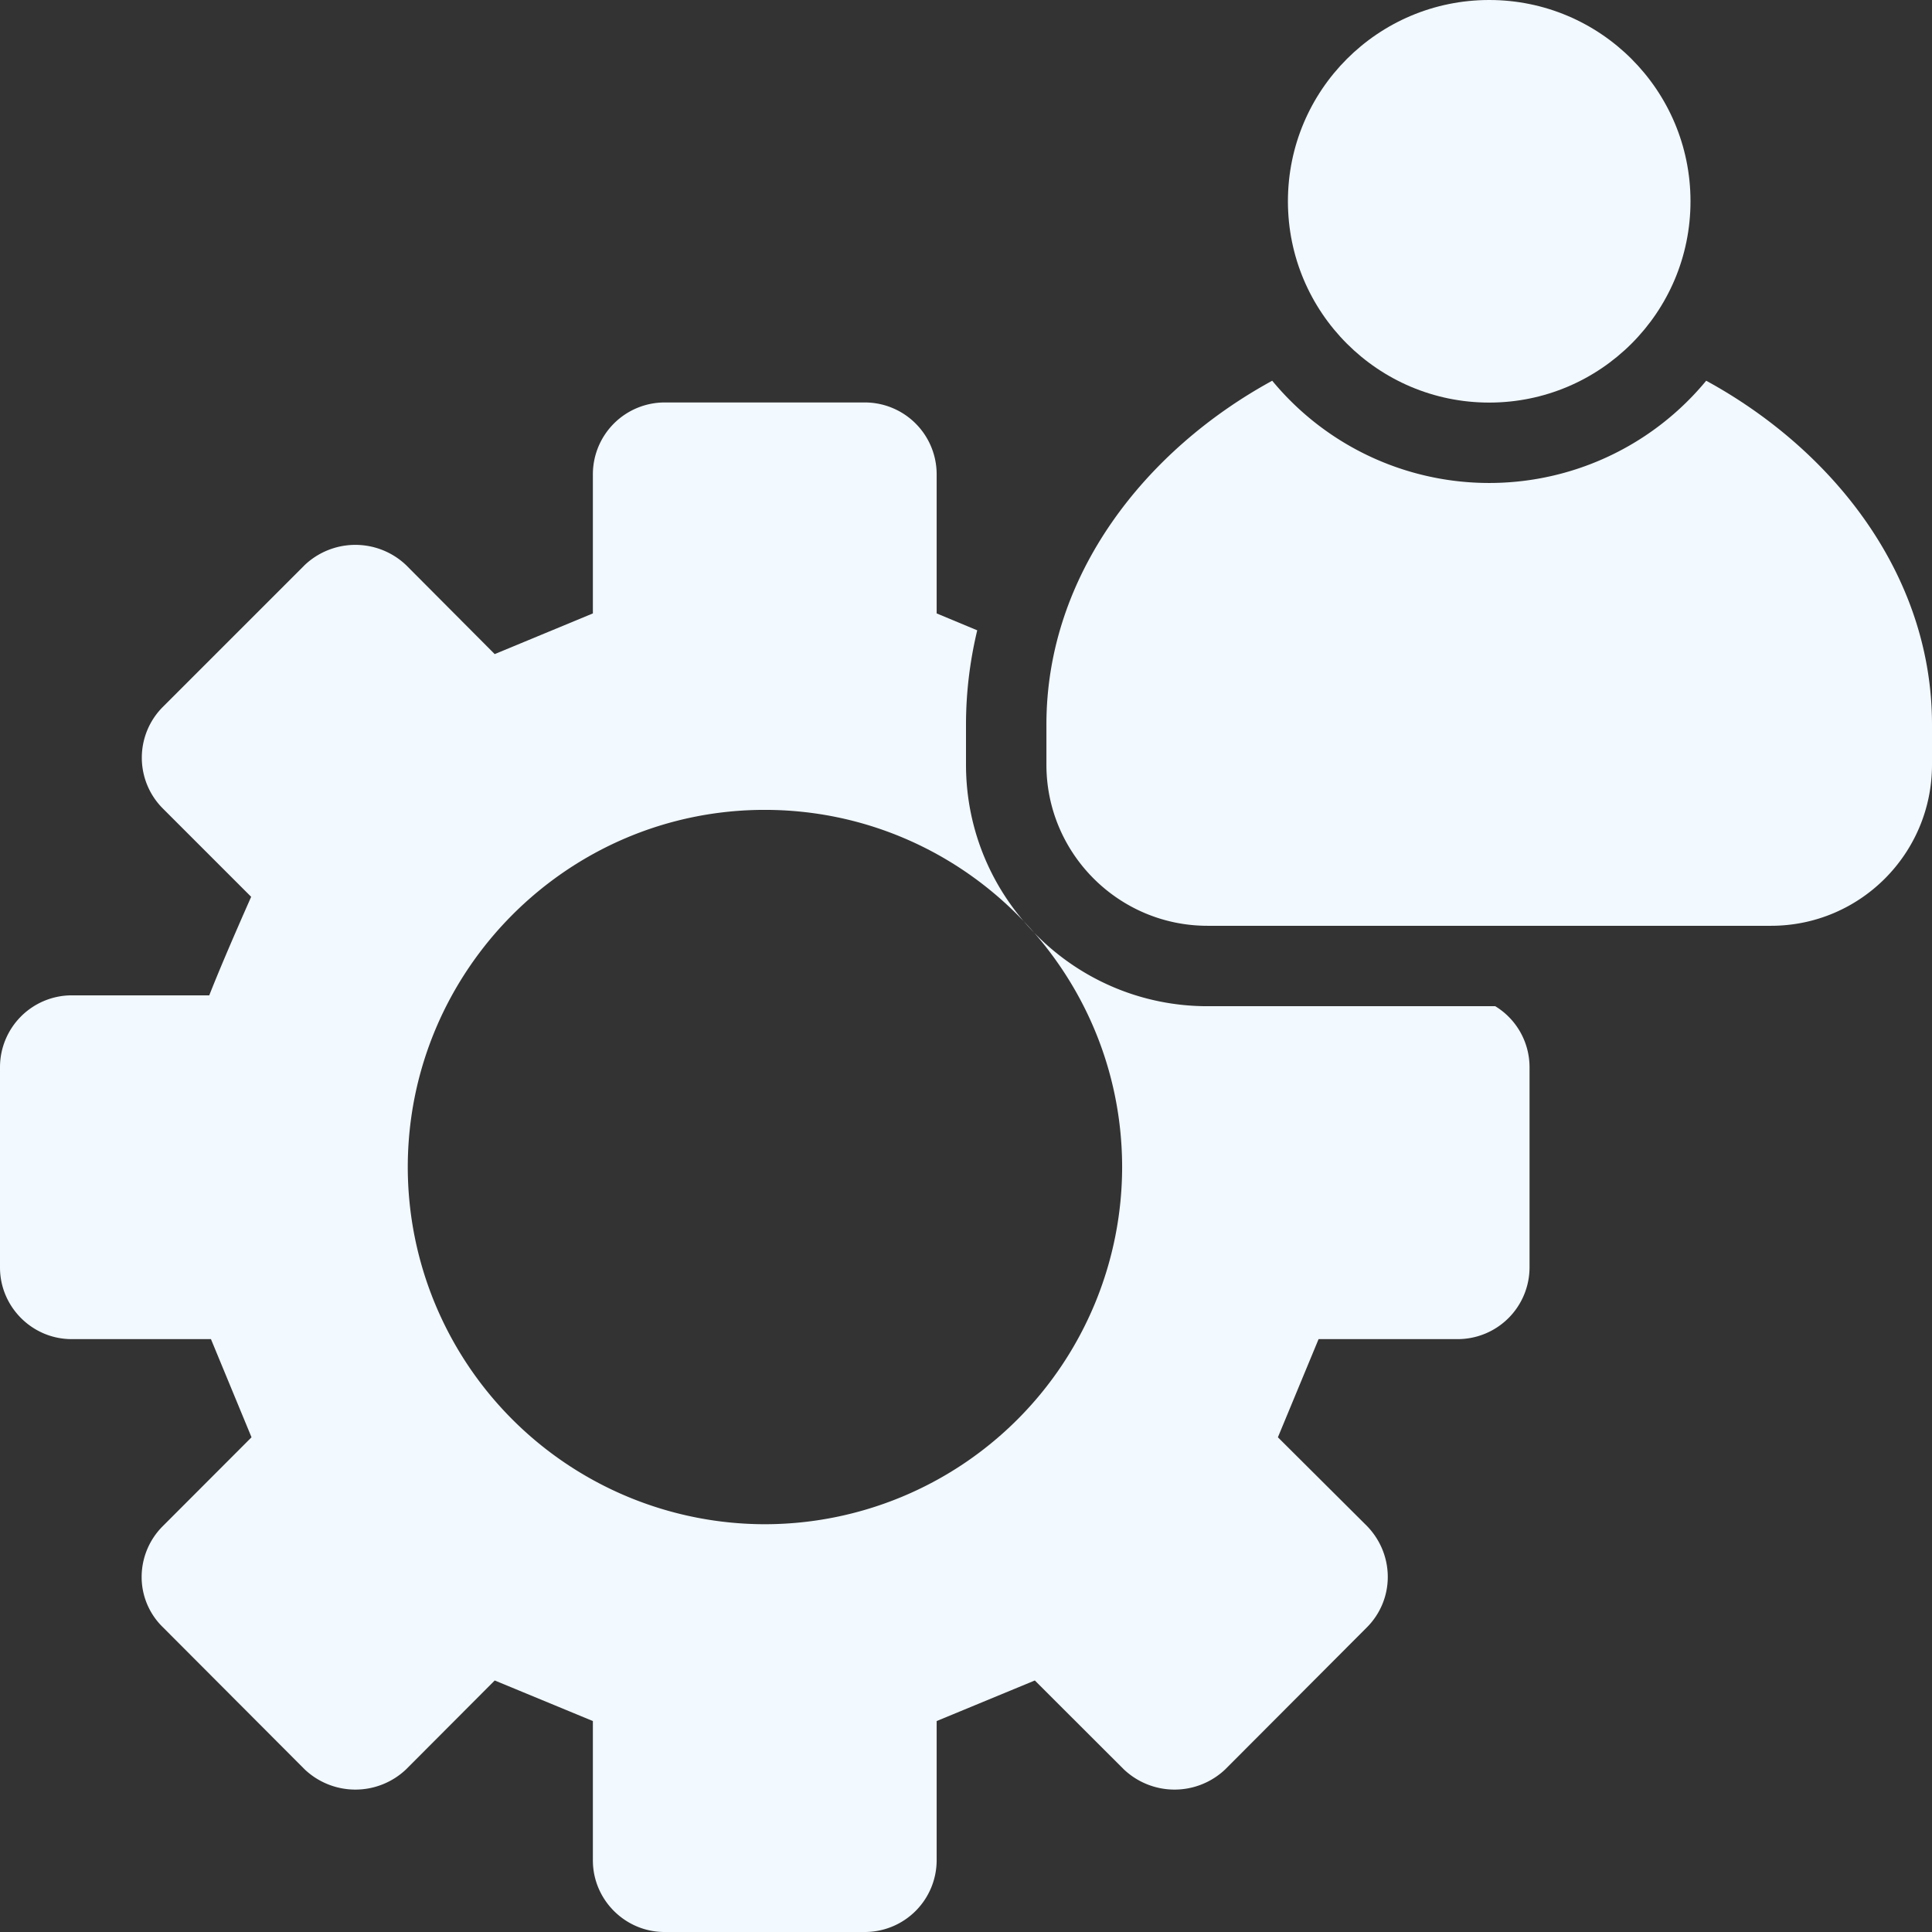 <svg width="16" height="16" viewBox="0 0 16 16" xmlns="http://www.w3.org/2000/svg">
    <rect x="0" y="0" width="16" height="16" fill="#333333" stroke="none"/>
    <g fill="#F2F9FF" fill-rule="nonzero">
        <path d="M12.383 8.333H10c-1.103 0-2-.897-2-2V6c0-.264.032-.525.093-.78l-.336-.14V3.927a.595.595 0 0 0-.594-.594h-1.66a.595.595 0 0 0-.593.594V5.08l-.813.337-.734-.737a.61.61 0 0 0-.84 0L1.35 5.853a.595.595 0 0 0 0 .844l.73.73c-.177.4-.283.653-.347.816H.593A.595.595 0 0 0 0 8.837v1.66c0 .326.267.593.593.593h1.154l.336.813-.733.734a.595.595 0 0 0-.177.423.58.58 0 0 0 .177.417l1.173 1.176a.61.61 0 0 0 .84 0l.734-.736.813.336v1.154c0 .326.267.593.593.593h1.66a.595.595 0 0 0 .594-.593v-1.154l.813-.336.737.736a.61.61 0 0 0 .84 0l1.173-1.176a.59.59 0 0 0 .173-.417c0-.16-.063-.31-.173-.423l-.737-.734.337-.813h1.153a.595.595 0 0 0 .594-.593v-1.66a.592.592 0 0 0-.284-.504zm-6.05 4.29a2.96 2.96 0 0 1-2.956-2.956c0-1.63 1.326-2.96 2.956-2.96 1.634 0 2.96 1.33 2.96 2.96a2.961 2.961 0 0 1-2.96 2.956z"/>
        <circle cx="12.333" cy="1.667" r="1.667"/>
        <path d="M14.13 3.153a2.33 2.33 0 0 1-3.594 0C9.487 3.726 8.666 4.76 8.666 6v.333c0 .737.6 1.334 1.334 1.334h4.667c.736 0 1.333-.597 1.333-1.334V6c0-1.24-.82-2.274-1.87-2.847z"/>
    </g>
</svg>
